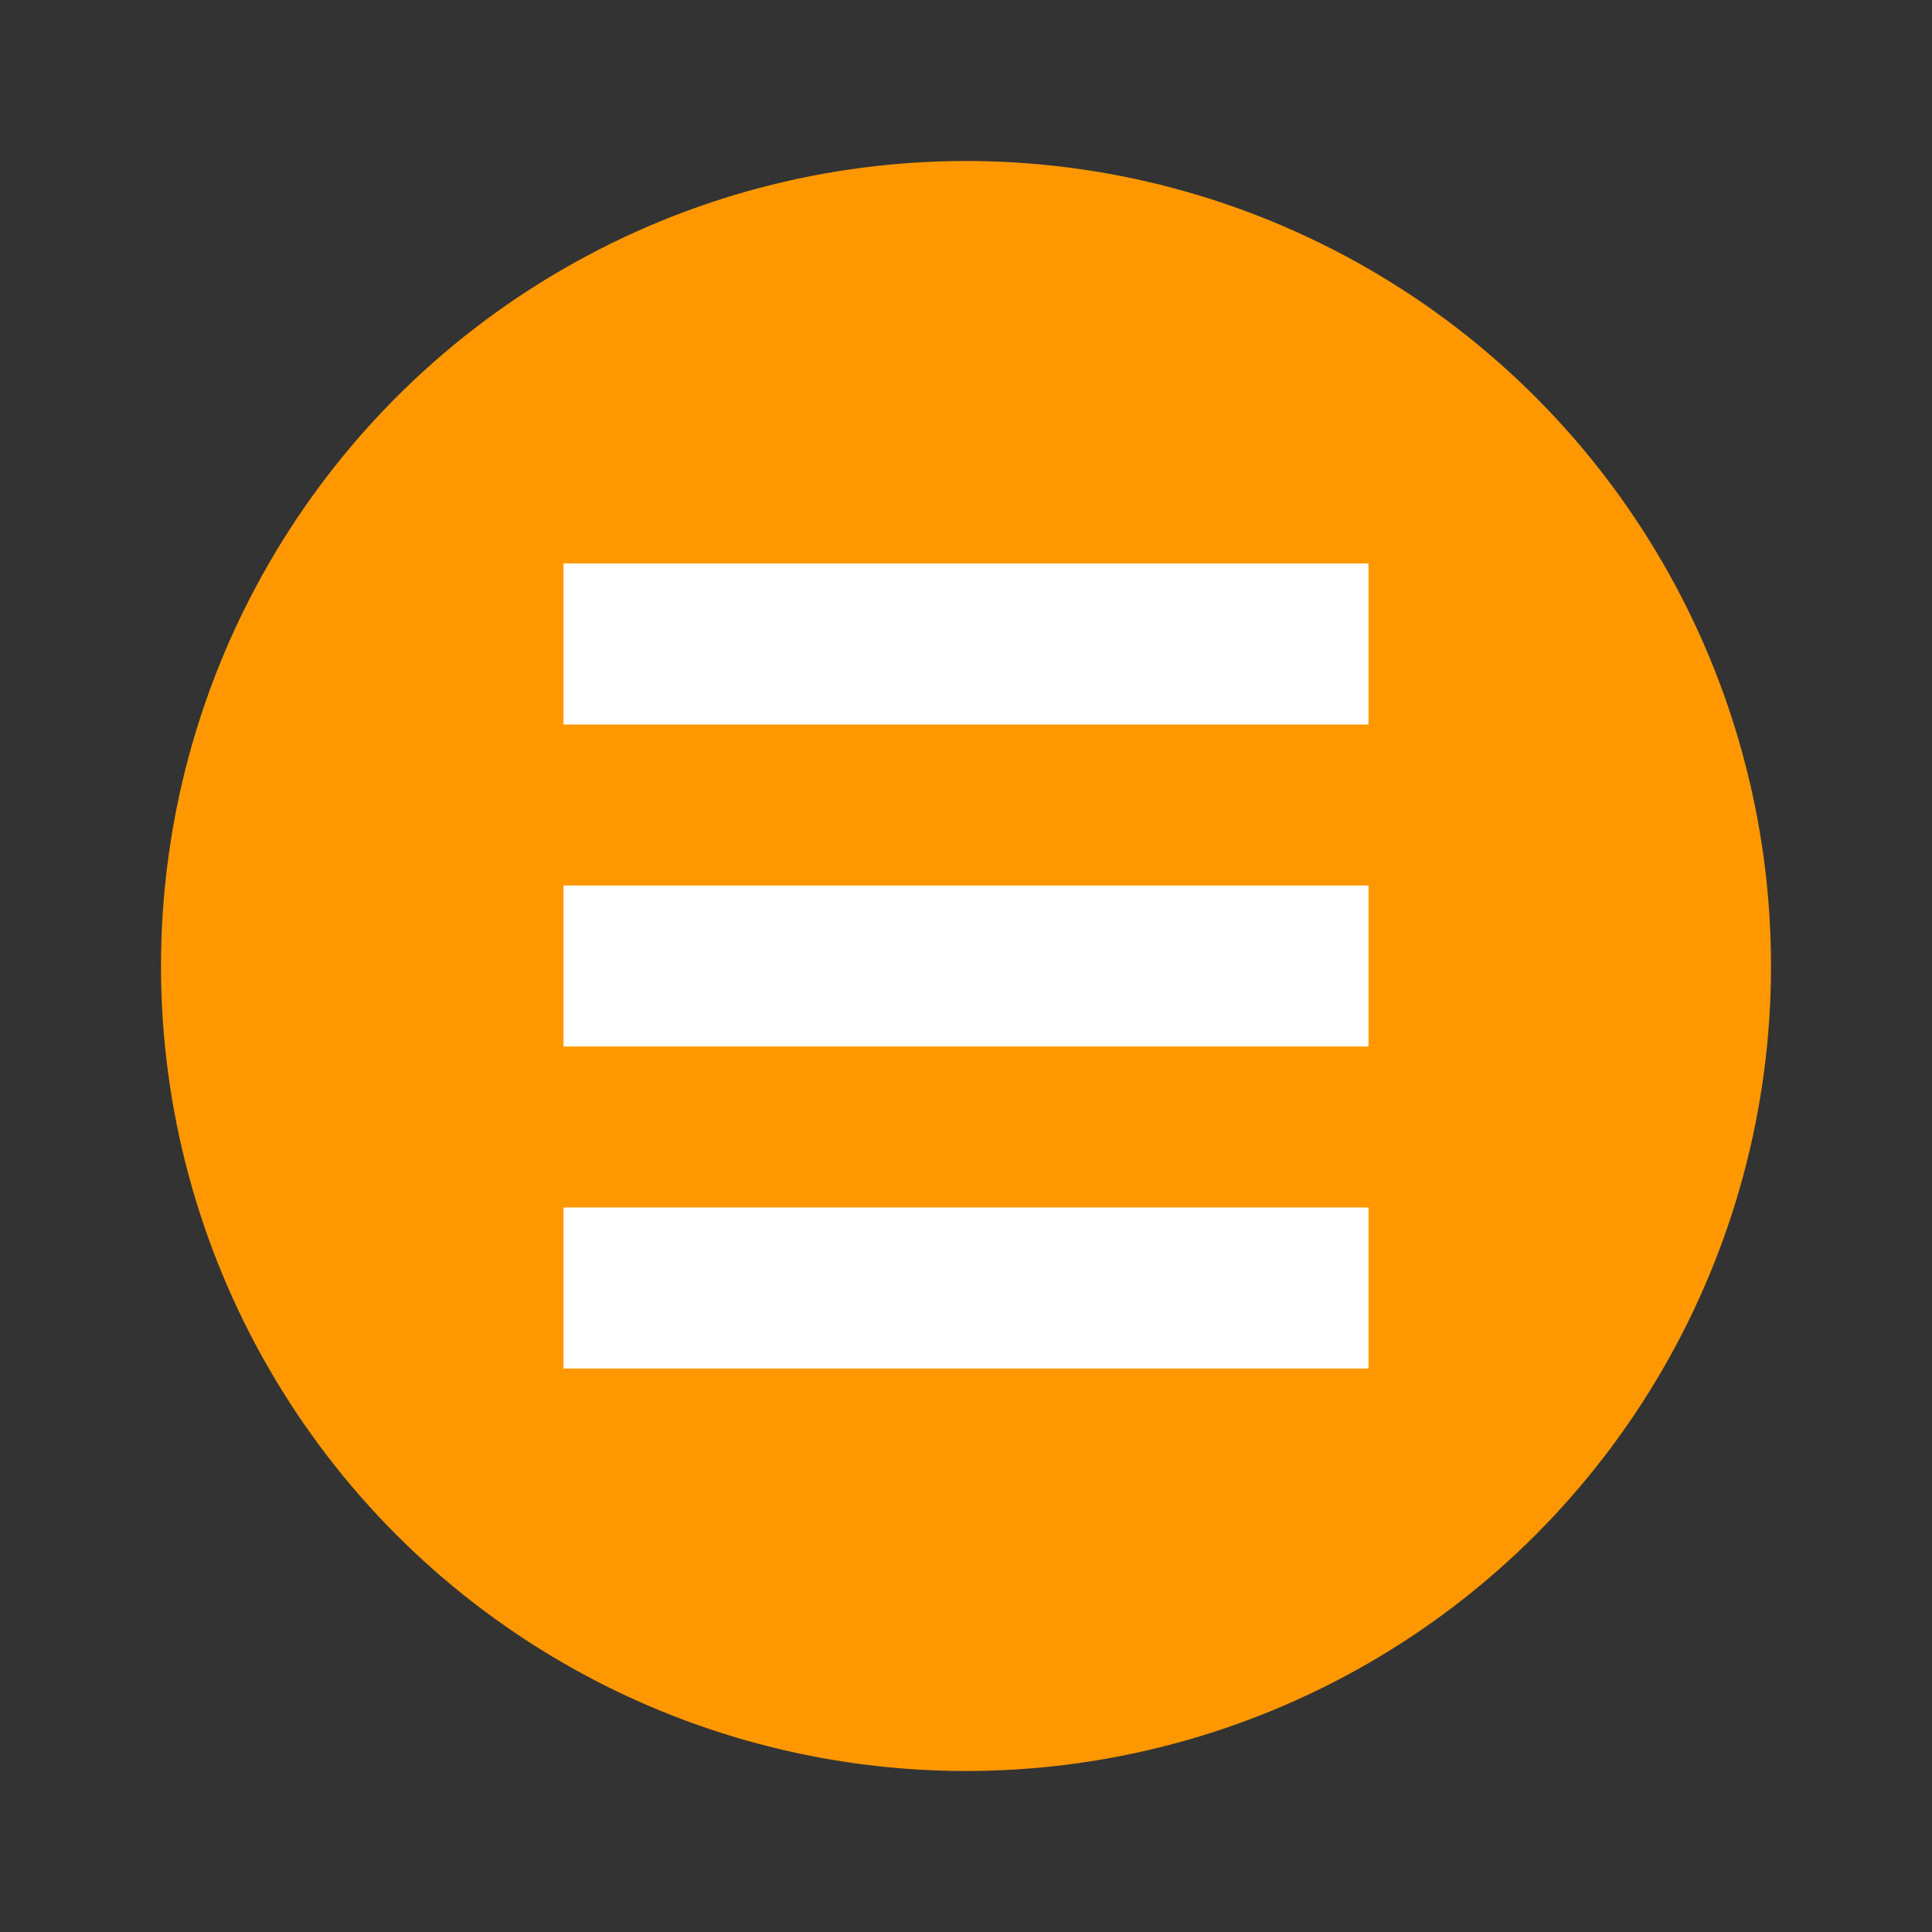 <?xml version="1.0" encoding="UTF-8" standalone="no"?>
<svg width="24" height="24" xmlns="http://www.w3.org/2000/svg">
  <rect width="100%" height="100%" fill="#333333" stroke="none"/>
  <circle cx="12" cy="12" r="10" fill="#ff9800"/>
  <rect x="7" y="7" width="10" height="2" fill="white"/>
  <rect x="7" y="11" width="10" height="2" fill="white"/>
  <rect x="7" y="15" width="10" height="2" fill="white"/>
</svg>
